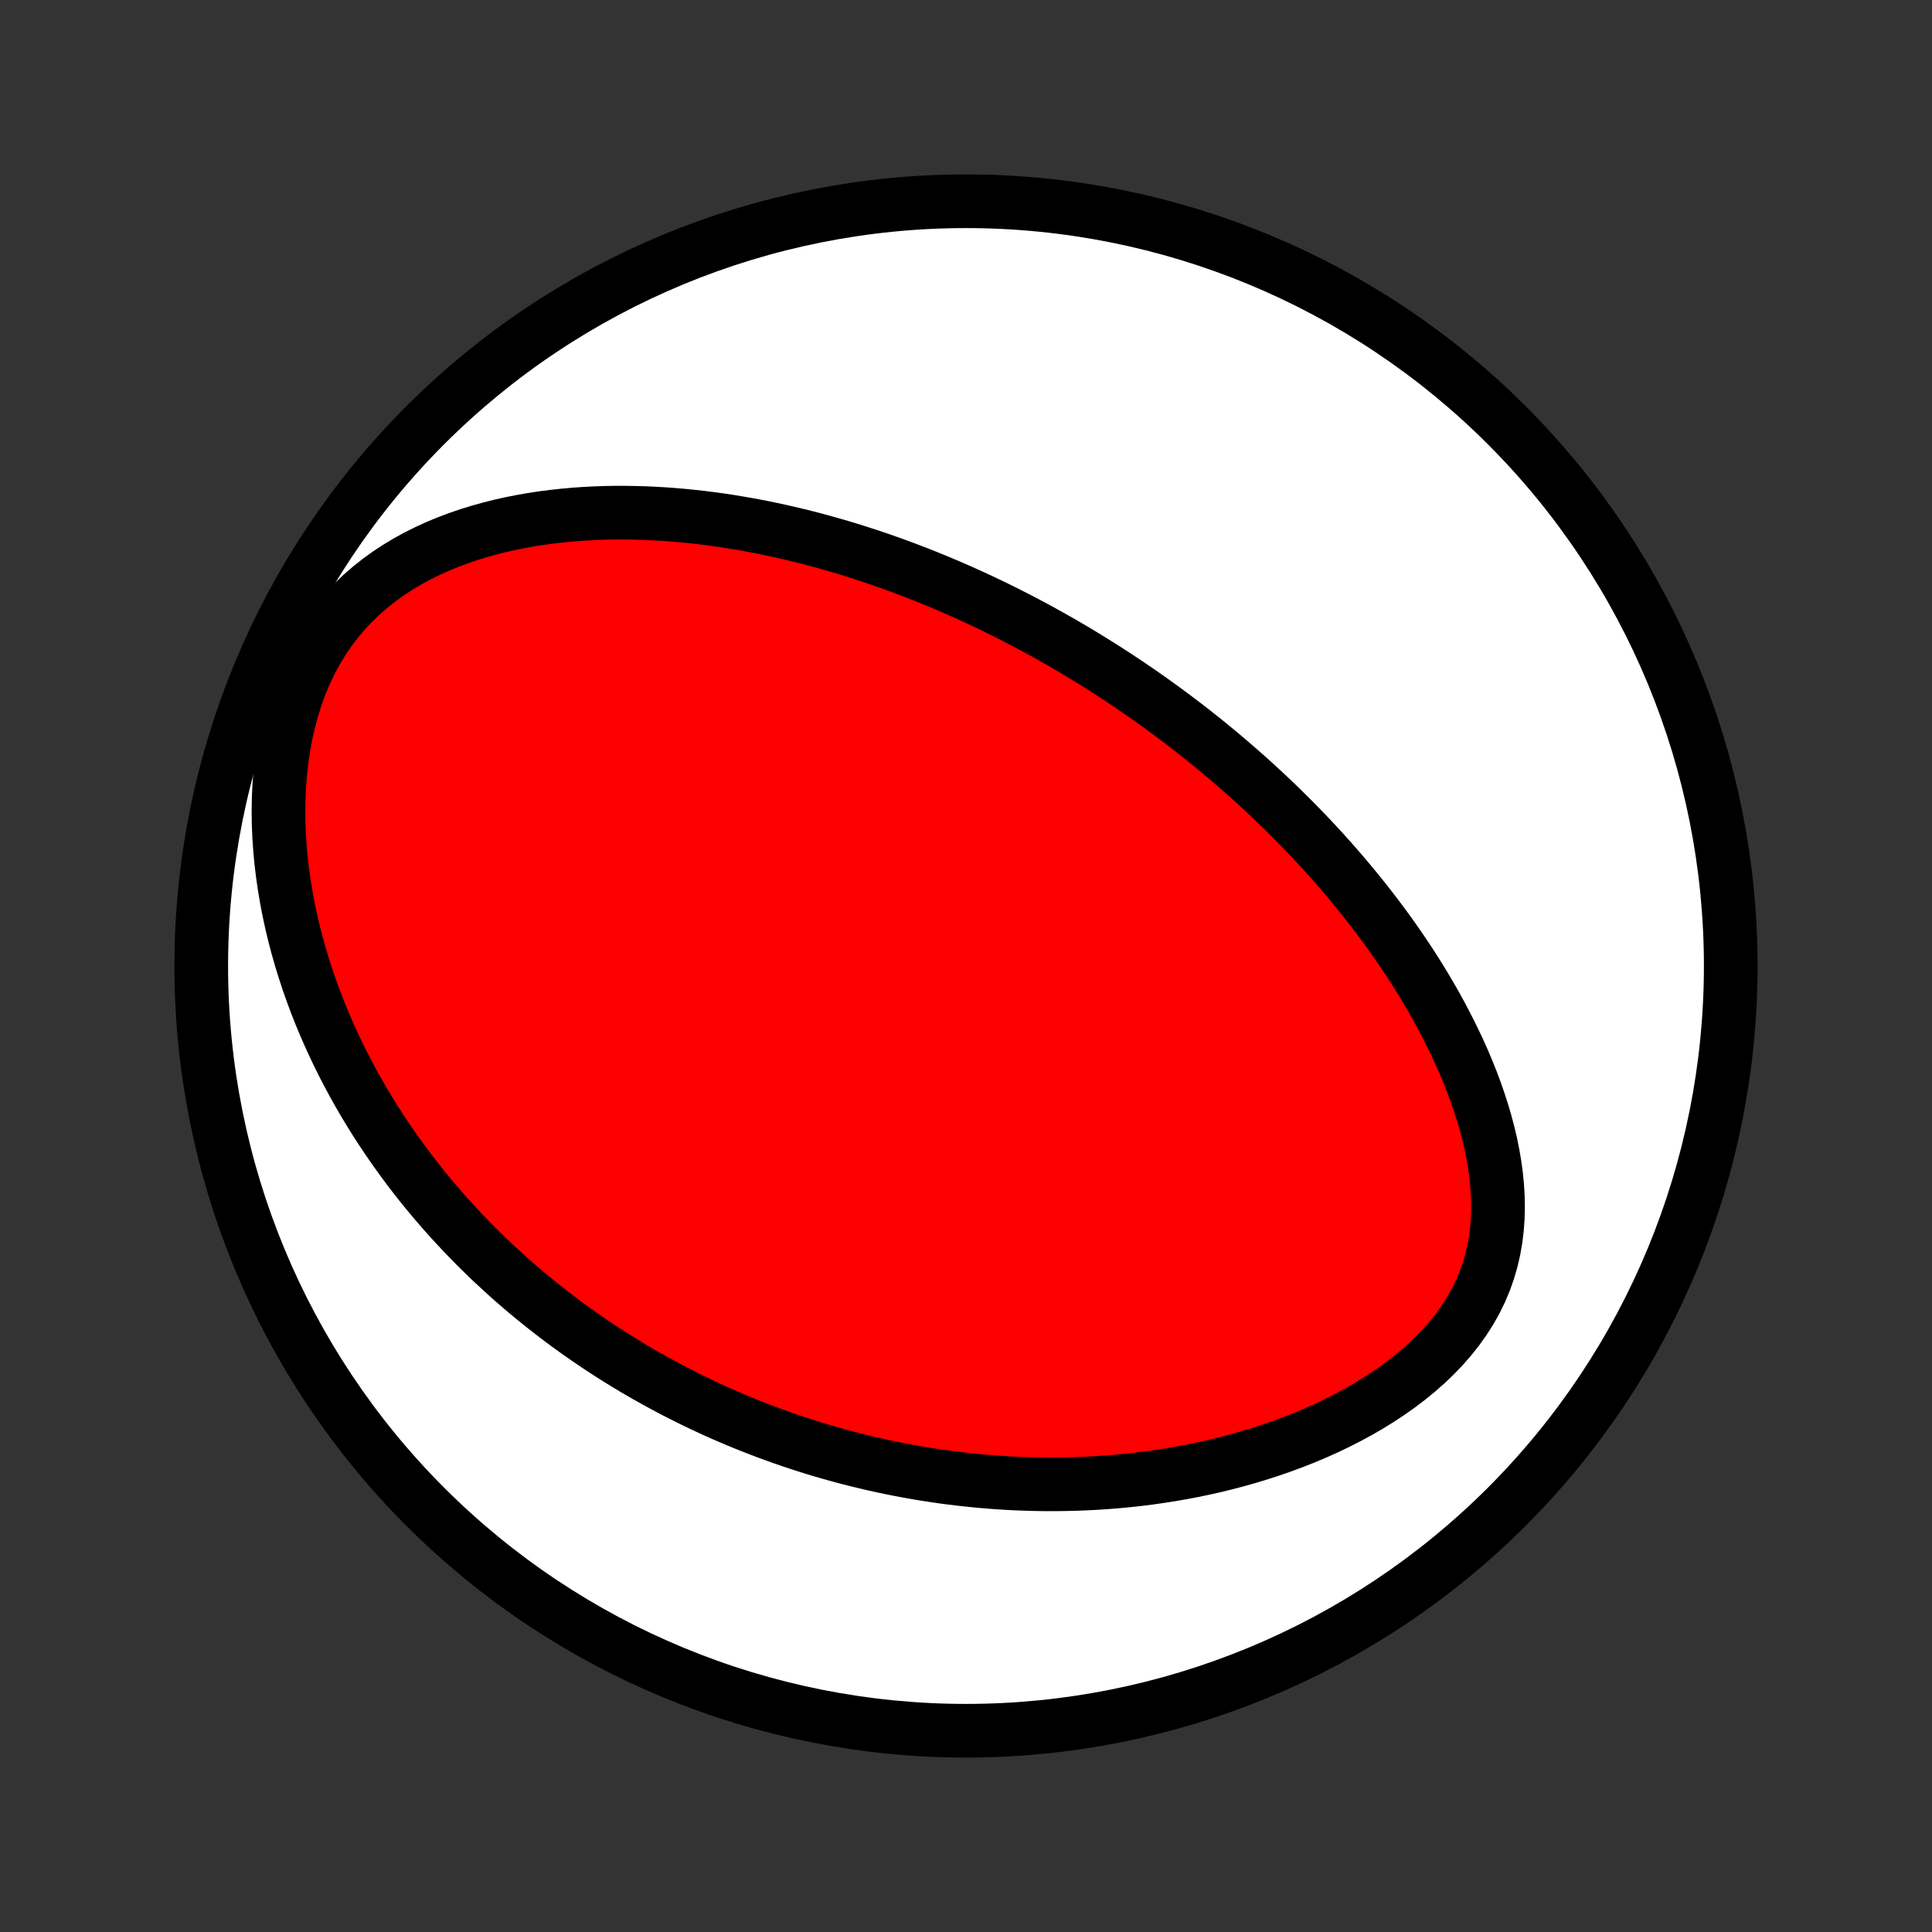 <?xml version="1.0" encoding="utf-8" standalone="no"?>
<!DOCTYPE svg PUBLIC "-//W3C//DTD SVG 1.1//EN"
  "http://www.w3.org/Graphics/SVG/1.1/DTD/svg11.dtd">
<!-- Created with matplotlib (http://matplotlib.org/) -->
<svg height="72pt" version="1.1" viewBox="0 0 72 72" width="72pt" xmlns="http://www.w3.org/2000/svg" xmlns:xlink="http://www.w3.org/1999/xlink">
 <rect x="0" y="0" width="72" height="72" fill="#333333" stroke="none"/>
 <defs>
  <style type="text/css">
*{stroke-linecap:butt;stroke-linejoin:round;}
  </style>
 </defs>
 <g id="figure_1">
  <g id="patch_1">
   <path d="
M0 72
L72 72
L72 0
L0 0
z
" style="fill:none;"/>
  </g>
  <g id="axes_1">
   <g id="PatchCollection_1">
    <defs>
     <path d="
M36 -7.5
C43.558 -7.5 50.808 -10.503 56.153 -15.848
C61.497 -21.192 64.5 -28.442 64.5 -36
C64.5 -43.558 61.497 -50.808 56.153 -56.153
C50.808 -61.497 43.558 -64.5 36 -64.5
C28.442 -64.5 21.192 -61.497 15.848 -56.153
C10.503 -50.808 7.5 -43.558 7.5 -36
C7.5 -28.442 10.503 -21.192 15.848 -15.848
C21.192 -10.503 28.442 -7.5 36 -7.5
z
" id="C0_0_a811fe30f3"/>
     <path d="
M40.048 -47.774
L40.275 -47.638
L40.502 -47.5
L40.727 -47.361
L40.952 -47.221
L41.176 -47.079
L41.4 -46.935
L41.623 -46.79
L41.846 -46.643
L42.068 -46.494
L42.29 -46.343
L42.512 -46.191
L42.733 -46.037
L42.953 -45.88
L43.174 -45.722
L43.394 -45.562
L43.614 -45.4
L43.834 -45.235
L44.054 -45.069
L44.274 -44.9
L44.493 -44.729
L44.713 -44.555
L44.932 -44.38
L45.152 -44.201
L45.371 -44.02
L45.591 -43.837
L45.81 -43.651
L46.029 -43.462
L46.249 -43.27
L46.469 -43.076
L46.688 -42.879
L46.908 -42.678
L47.128 -42.475
L47.347 -42.268
L47.567 -42.058
L47.787 -41.845
L48.007 -41.628
L48.227 -41.408
L48.446 -41.184
L48.666 -40.957
L48.886 -40.726
L49.105 -40.491
L49.324 -40.252
L49.543 -40.009
L49.761 -39.762
L49.979 -39.511
L50.196 -39.256
L50.413 -38.996
L50.63 -38.732
L50.845 -38.464
L51.059 -38.191
L51.273 -37.913
L51.485 -37.631
L51.696 -37.344
L51.905 -37.052
L52.112 -36.756
L52.318 -36.454
L52.522 -36.148
L52.723 -35.836
L52.921 -35.52
L53.117 -35.198
L53.31 -34.871
L53.499 -34.54
L53.684 -34.203
L53.865 -33.861
L54.042 -33.515
L54.214 -33.163
L54.381 -32.807
L54.542 -32.446
L54.696 -32.08
L54.844 -31.71
L54.984 -31.335
L55.116 -30.957
L55.24 -30.574
L55.354 -30.188
L55.458 -29.798
L55.551 -29.405
L55.632 -29.01
L55.7 -28.612
L55.755 -28.213
L55.795 -27.812
L55.82 -27.41
L55.827 -27.009
L55.817 -26.608
L55.788 -26.208
L55.739 -25.81
L55.67 -25.415
L55.579 -25.024
L55.466 -24.637
L55.331 -24.256
L55.173 -23.881
L54.993 -23.513
L54.79 -23.153
L54.566 -22.802
L54.322 -22.459
L54.058 -22.127
L53.776 -21.804
L53.476 -21.491
L53.161 -21.19
L52.831 -20.899
L52.488 -20.619
L52.133 -20.35
L51.768 -20.092
L51.393 -19.845
L51.011 -19.609
L50.621 -19.384
L50.224 -19.17
L49.823 -18.966
L49.418 -18.773
L49.009 -18.59
L48.597 -18.417
L48.183 -18.254
L47.767 -18.1
L47.351 -17.956
L46.934 -17.821
L46.517 -17.695
L46.1 -17.577
L45.685 -17.468
L45.27 -17.367
L44.857 -17.274
L44.446 -17.189
L44.037 -17.112
L43.63 -17.041
L43.226 -16.978
L42.824 -16.921
L42.425 -16.871
L42.029 -16.828
L41.636 -16.79
L41.247 -16.759
L40.86 -16.733
L40.477 -16.713
L40.097 -16.698
L39.721 -16.689
L39.348 -16.684
L38.978 -16.684
L38.612 -16.689
L38.25 -16.699
L37.891 -16.712
L37.535 -16.73
L37.184 -16.752
L36.835 -16.779
L36.49 -16.808
L36.148 -16.842
L35.81 -16.879
L35.474 -16.92
L35.143 -16.963
L34.814 -17.011
L34.489 -17.061
L34.166 -17.115
L33.847 -17.171
L33.531 -17.231
L33.217 -17.293
L32.907 -17.358
L32.599 -17.426
L32.294 -17.496
L31.992 -17.569
L31.692 -17.645
L31.395 -17.723
L31.101 -17.804
L30.808 -17.887
L30.519 -17.972
L30.231 -18.06
L29.946 -18.15
L29.663 -18.243
L29.383 -18.337
L29.104 -18.434
L28.827 -18.534
L28.552 -18.635
L28.279 -18.739
L28.008 -18.845
L27.739 -18.953
L27.471 -19.063
L27.206 -19.176
L26.941 -19.29
L26.678 -19.407
L26.417 -19.527
L26.157 -19.648
L25.899 -19.772
L25.642 -19.898
L25.386 -20.027
L25.131 -20.157
L24.878 -20.29
L24.626 -20.426
L24.375 -20.564
L24.125 -20.704
L23.876 -20.847
L23.628 -20.992
L23.381 -21.14
L23.135 -21.291
L22.89 -21.444
L22.646 -21.6
L22.402 -21.759
L22.16 -21.92
L21.918 -22.085
L21.677 -22.252
L21.436 -22.422
L21.197 -22.596
L20.958 -22.772
L20.719 -22.952
L20.482 -23.135
L20.245 -23.321
L20.009 -23.511
L19.773 -23.704
L19.538 -23.9
L19.304 -24.101
L19.07 -24.305
L18.837 -24.513
L18.605 -24.725
L18.373 -24.94
L18.142 -25.16
L17.912 -25.385
L17.683 -25.613
L17.454 -25.846
L17.227 -26.084
L17 -26.326
L16.774 -26.572
L16.549 -26.824
L16.326 -27.081
L16.103 -27.342
L15.882 -27.609
L15.662 -27.881
L15.444 -28.159
L15.227 -28.442
L15.012 -28.731
L14.799 -29.026
L14.587 -29.326
L14.378 -29.633
L14.171 -29.945
L13.966 -30.264
L13.764 -30.589
L13.565 -30.92
L13.369 -31.258
L13.176 -31.603
L12.987 -31.954
L12.801 -32.312
L12.619 -32.677
L12.442 -33.048
L12.269 -33.427
L12.101 -33.812
L11.938 -34.204
L11.78 -34.603
L11.629 -35.01
L11.484 -35.422
L11.346 -35.842
L11.214 -36.268
L11.091 -36.701
L10.975 -37.14
L10.868 -37.585
L10.77 -38.036
L10.682 -38.492
L10.604 -38.954
L10.536 -39.42
L10.479 -39.891
L10.435 -40.366
L10.403 -40.844
L10.383 -41.324
L10.378 -41.807
L10.387 -42.29
L10.41 -42.774
L10.45 -43.256
L10.505 -43.737
L10.577 -44.214
L10.666 -44.687
L10.774 -45.154
L10.899 -45.614
L11.043 -46.066
L11.205 -46.507
L11.386 -46.937
L11.586 -47.354
L11.805 -47.756
L12.041 -48.144
L12.295 -48.516
L12.565 -48.87
L12.851 -49.208
L13.151 -49.527
L13.465 -49.83
L13.791 -50.114
L14.128 -50.381
L14.475 -50.631
L14.831 -50.864
L15.194 -51.081
L15.564 -51.283
L15.94 -51.469
L16.32 -51.642
L16.704 -51.8
L17.091 -51.945
L17.481 -52.078
L17.872 -52.198
L18.264 -52.307
L18.657 -52.406
L19.05 -52.493
L19.442 -52.571
L19.833 -52.639
L20.224 -52.699
L20.613 -52.749
L21 -52.791
L21.385 -52.826
L21.768 -52.853
L22.148 -52.873
L22.526 -52.887
L22.9 -52.894
L23.272 -52.894
L23.641 -52.889
L24.007 -52.879
L24.369 -52.863
L24.728 -52.842
L25.084 -52.816
L25.436 -52.786
L25.785 -52.751
L26.13 -52.713
L26.472 -52.67
L26.811 -52.624
L27.145 -52.574
L27.477 -52.52
L27.805 -52.464
L28.129 -52.404
L28.45 -52.342
L28.768 -52.276
L29.082 -52.208
L29.393 -52.137
L29.701 -52.064
L30.006 -51.989
L30.307 -51.911
L30.606 -51.831
L30.901 -51.749
L31.194 -51.665
L31.483 -51.579
L31.77 -51.491
L32.053 -51.401
L32.335 -51.31
L32.613 -51.217
L32.889 -51.122
L33.162 -51.026
L33.433 -50.928
L33.702 -50.829
L33.968 -50.728
L34.232 -50.626
L34.494 -50.522
L34.753 -50.417
L35.011 -50.311
L35.266 -50.203
L35.52 -50.094
L35.771 -49.984
L36.021 -49.872
L36.269 -49.759
L36.516 -49.645
L36.76 -49.529
L37.004 -49.413
L37.245 -49.294
L37.486 -49.175
L37.724 -49.054
L37.962 -48.932
L38.198 -48.809
L38.433 -48.684
L38.667 -48.559
L38.9 -48.431
L39.131 -48.303
L39.362 -48.172
L39.592 -48.041
z
" id="C0_1_080a25e830"/>
    </defs>
    <g clip-path="url(#p1bffca34e9)">
     <use style="fill:#ffffff;stroke:#000000;stroke-width:2.0;" x="0.0" xlink:href="#C0_0_a811fe30f3" y="72.0"/>
    </g>
    <g clip-path="url(#p1bffca34e9)">
     <use style="fill:#ff0000;stroke:#000000;stroke-width:2.0;" x="0.0" xlink:href="#C0_1_080a25e830" y="72.0"/>
    </g>
   </g>
  </g>
 </g>
 <defs>
  <clipPath id="p1bffca34e9">
   <rect height="72.0" width="72.0" x="0.0" y="0.0"/>
  </clipPath>
 </defs>
</svg>
